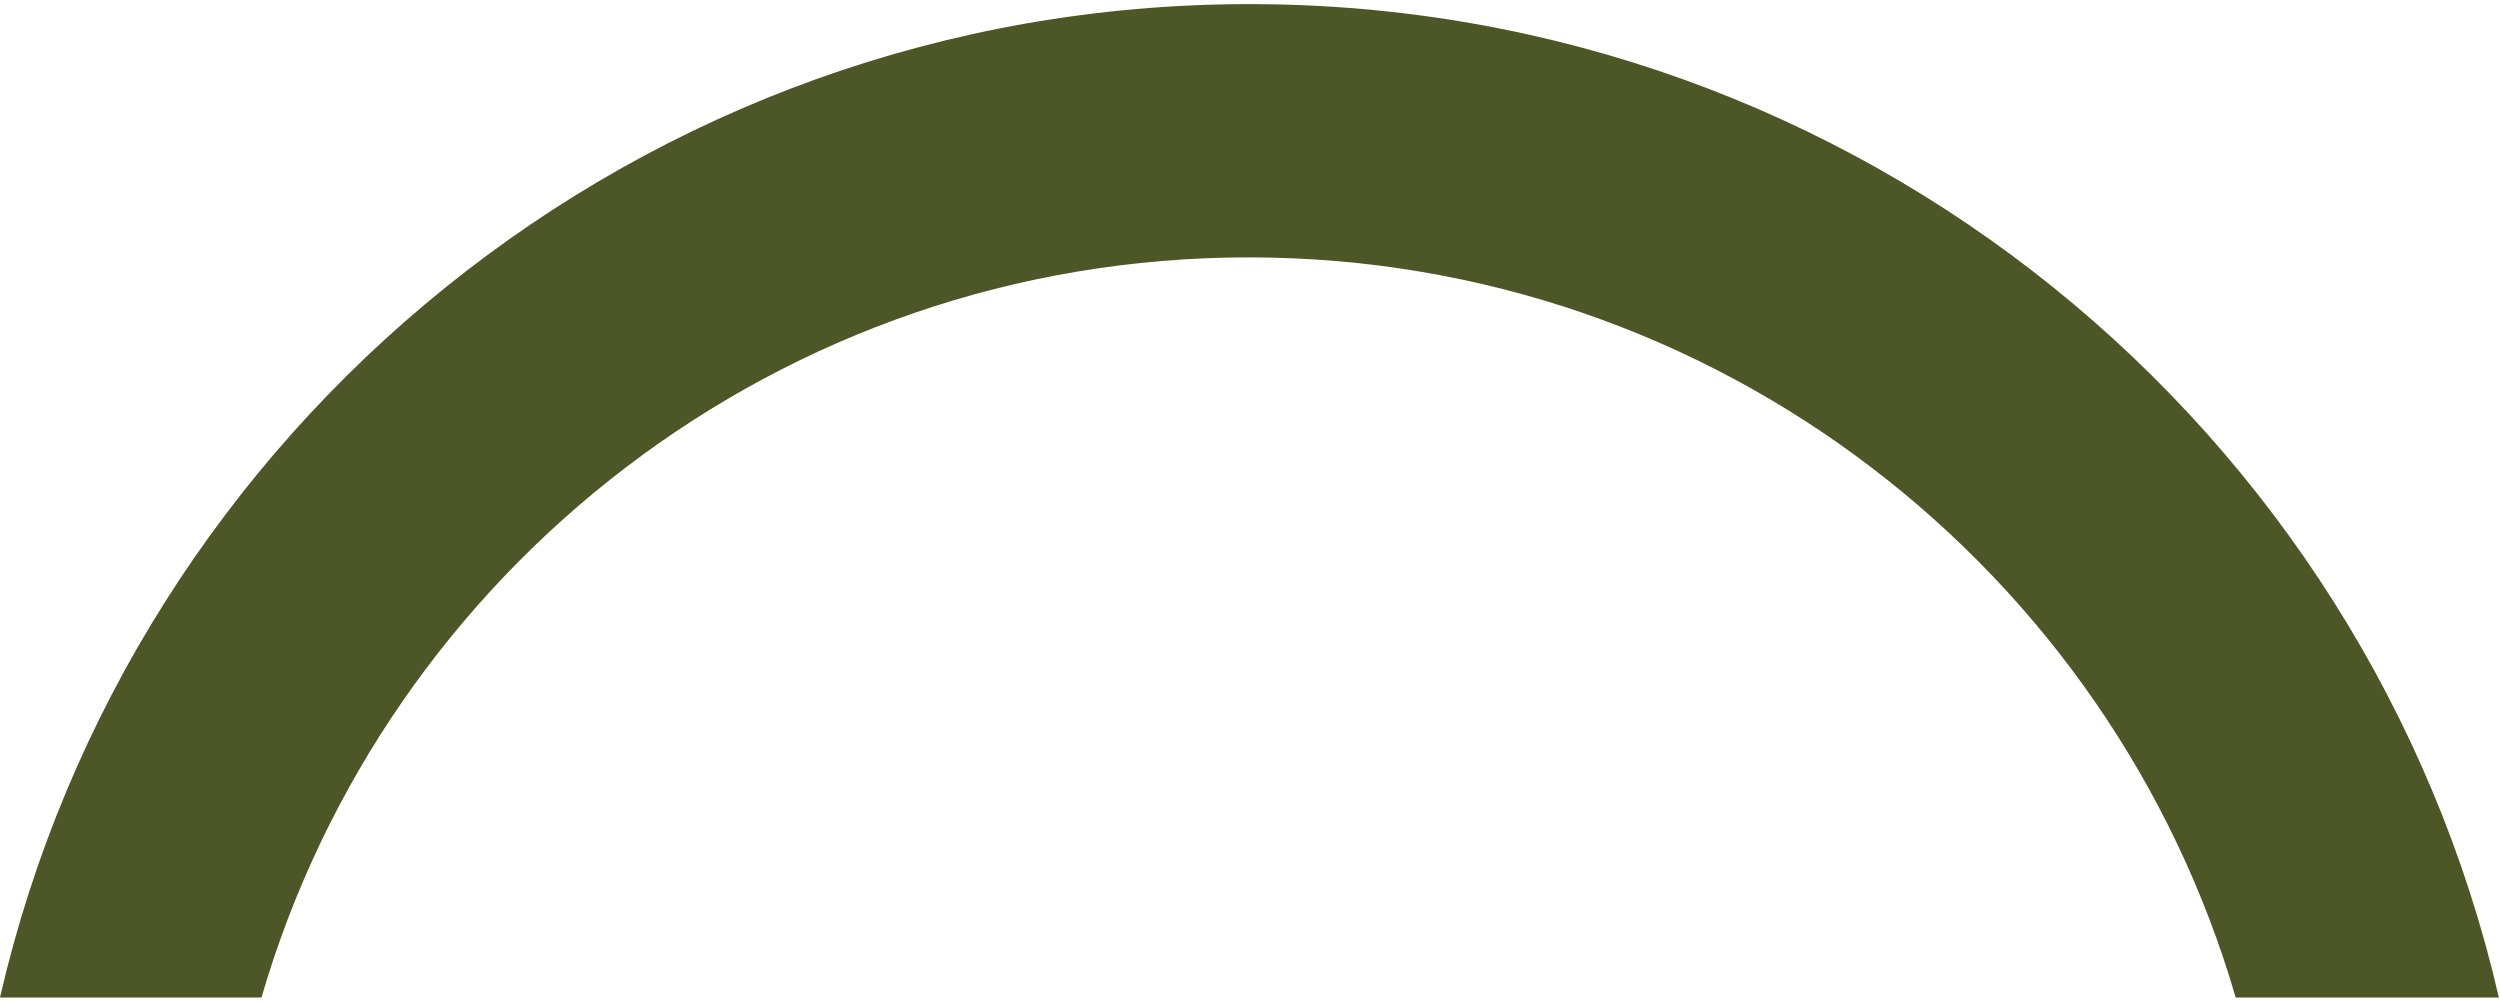 <svg width="304" height="122" viewBox="0 0 304 122" fill="none" xmlns="http://www.w3.org/2000/svg">
<path fill-rule="evenodd" clip-rule="evenodd" d="M303.861 121.296C287.939 52.1 225.96 0.5 151.93 0.5C77.9 0.5 15.922 52.1 6.10352e-05 121.296L31.795 121.296C46.932 69.296 94.942 31.297 151.829 31.297C208.715 31.297 256.726 69.296 271.862 121.296L303.861 121.296Z" fill="#4C5626"/>
</svg>
